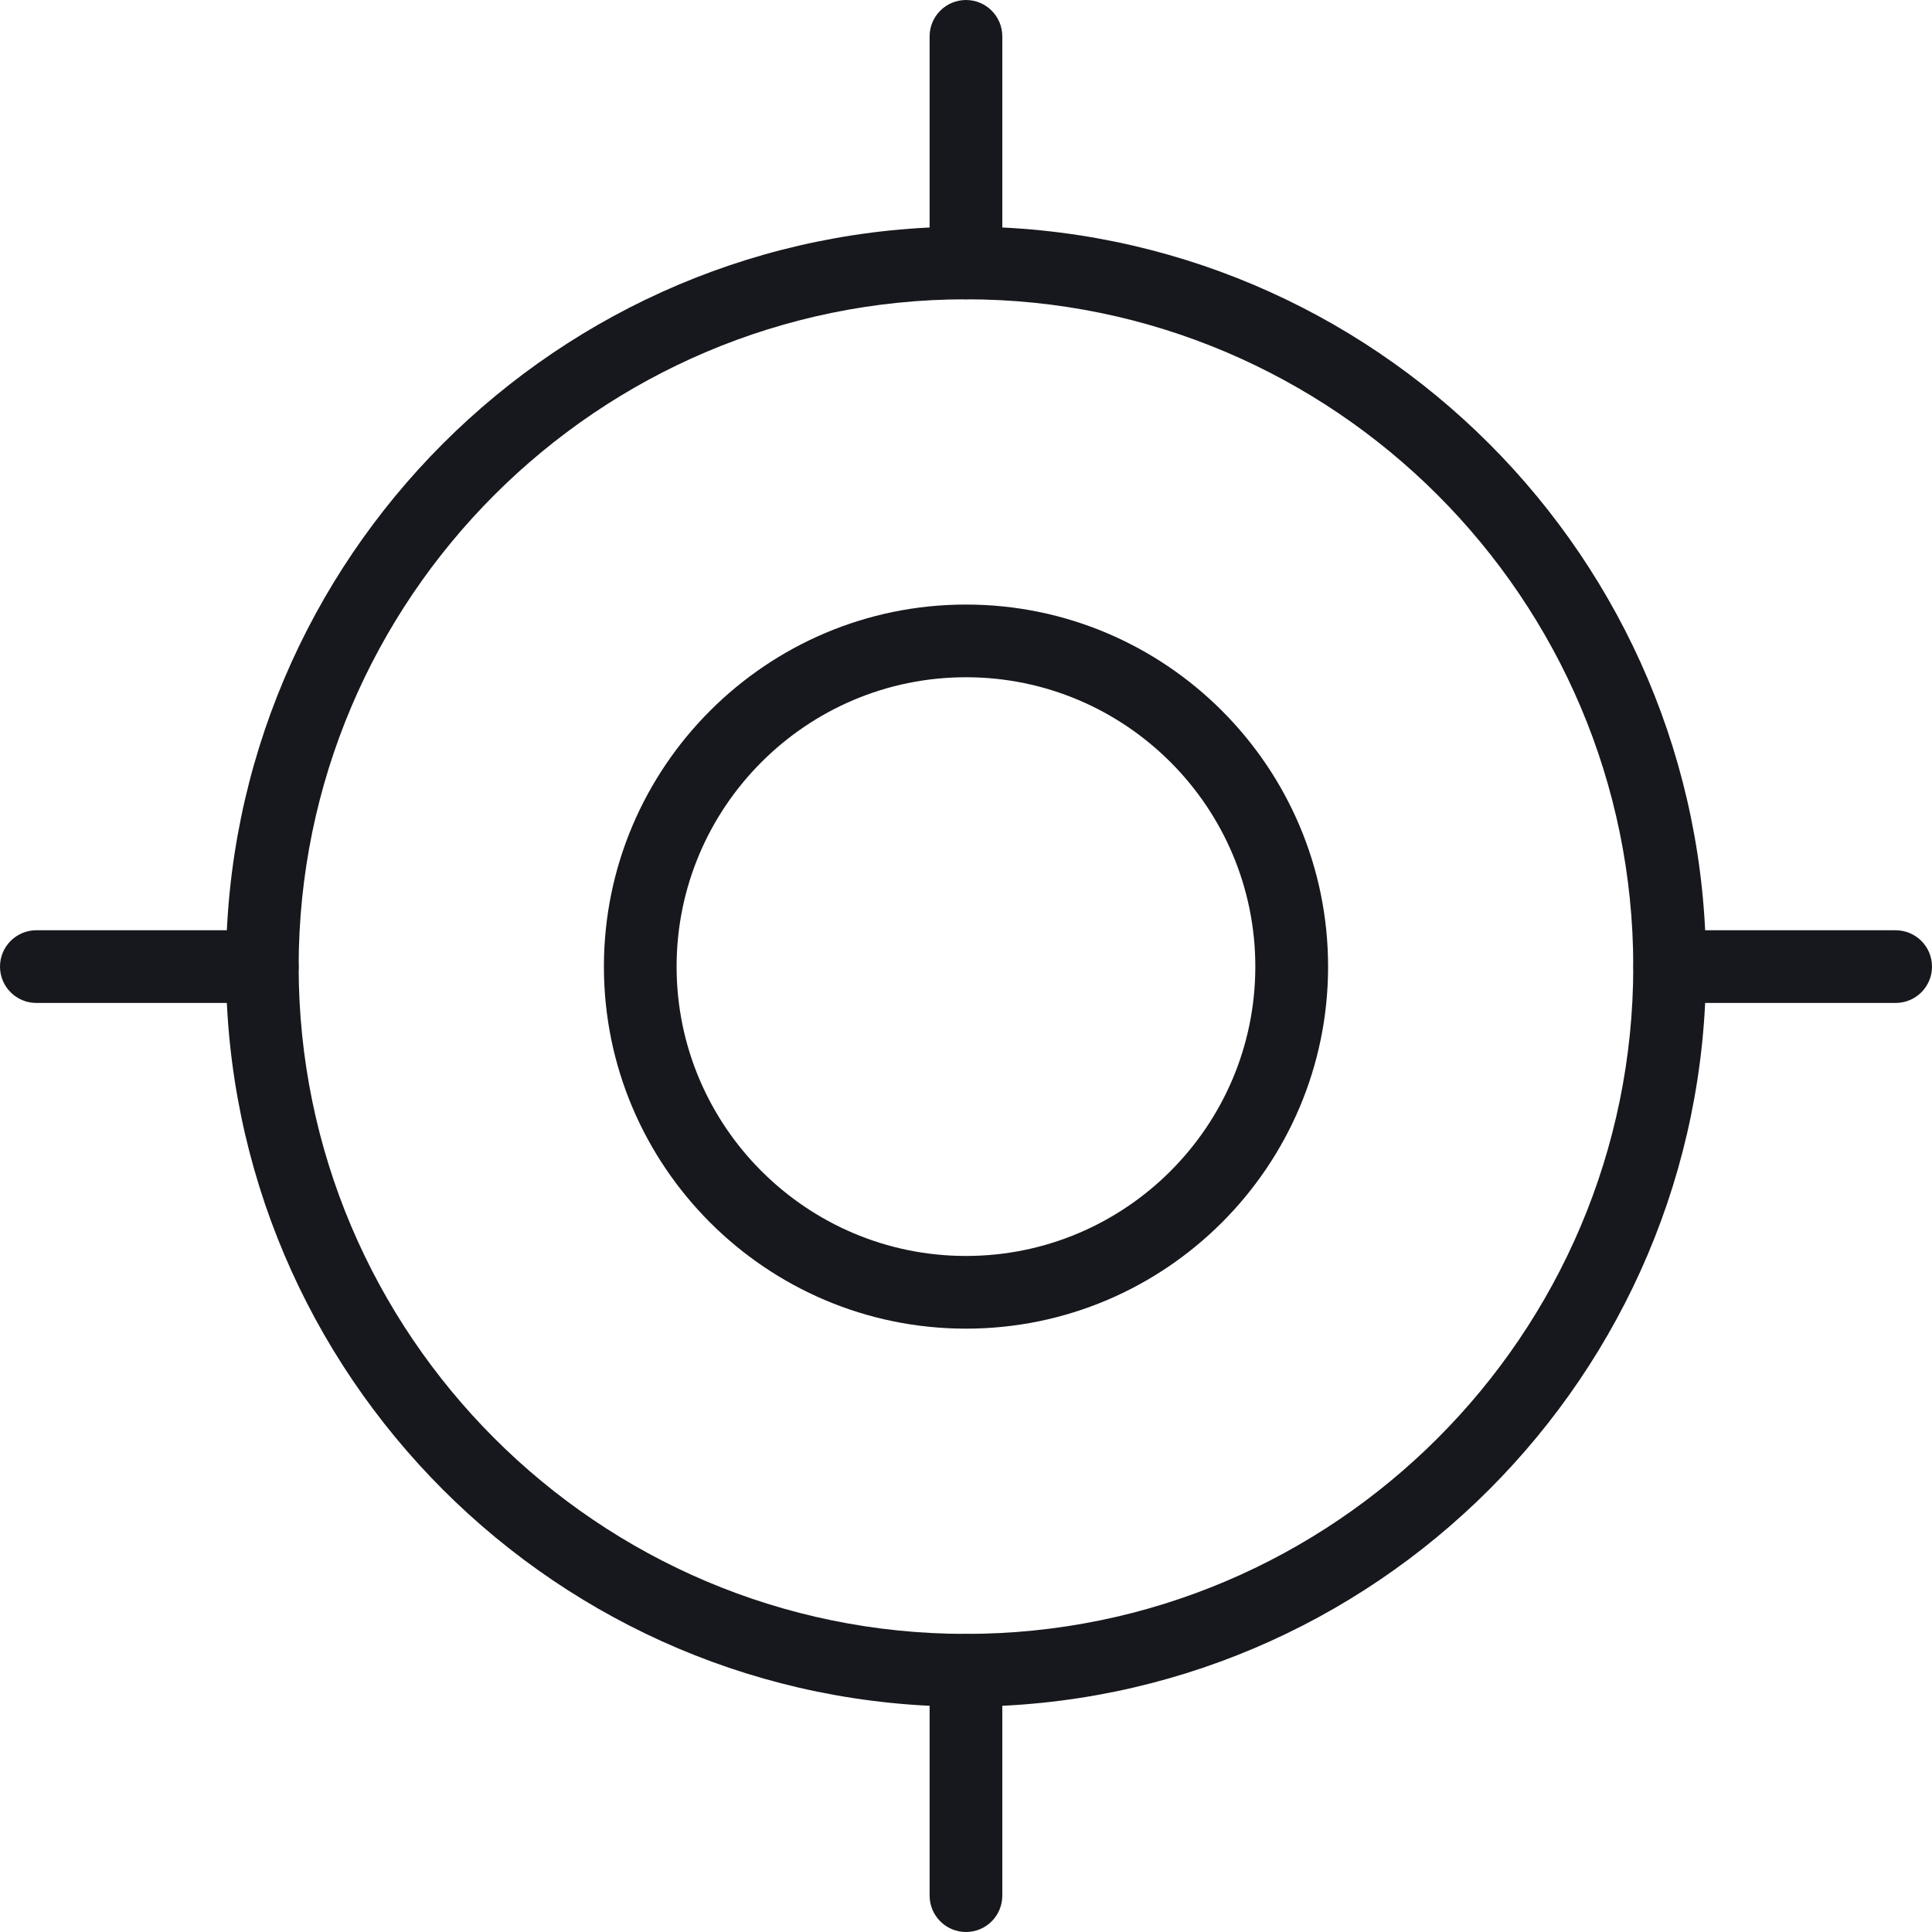 <svg width="24" height="24" viewBox="0 0 24 24" fill="none" xmlns="http://www.w3.org/2000/svg">
<path d="M12 21.201C6.931 21.201 2.807 17.077 2.807 12.008C2.807 6.939 6.931 2.815 12 2.815C17.069 2.815 21.193 6.939 21.193 12.008C21.193 17.077 17.069 21.201 12 21.201ZM12 3.718C7.429 3.718 3.71 7.437 3.71 12.008C3.71 16.579 7.429 20.297 12 20.297C16.57 20.297 20.289 16.579 20.289 12.008C20.289 7.437 16.57 3.718 12 3.718Z" fill="#17181D"/>
<path d="M12 16.505C9.52 16.505 7.502 14.488 7.502 12.008C7.502 9.528 9.52 7.51 12 7.51C14.48 7.51 16.498 9.527 16.498 12.008C16.498 14.488 14.48 16.505 12 16.505ZM12 8.413C10.018 8.413 8.405 10.026 8.405 12.008C8.405 13.989 10.018 15.602 12 15.602C13.982 15.602 15.594 13.989 15.594 12.008C15.594 10.026 13.982 8.413 12 8.413Z" fill="#17181D"/>
<path d="M12 3.718C11.751 3.718 11.548 3.516 11.548 3.267V0.452C11.548 0.202 11.751 0 12 0C12.249 0 12.451 0.202 12.451 0.452V3.266C12.451 3.516 12.249 3.718 12 3.718Z" fill="#17181D"/>
<path d="M12 24C11.751 24 11.548 23.798 11.548 23.548V20.749C11.548 20.5 11.751 20.297 12 20.297C12.249 20.297 12.451 20.5 12.451 20.749V23.548C12.451 23.798 12.249 24 12 24Z" fill="#17181D"/>
<path d="M3.258 12.459H0.452C0.202 12.459 0 12.257 0 12.008C0 11.758 0.202 11.556 0.452 11.556H3.258C3.508 11.556 3.71 11.758 3.71 12.008C3.71 12.257 3.508 12.459 3.258 12.459Z" fill="#17181D"/>
<path d="M23.548 12.459H20.741C20.492 12.459 20.29 12.257 20.29 12.008C20.29 11.758 20.492 11.556 20.741 11.556H23.548C23.798 11.556 24 11.758 24 12.008C24 12.257 23.798 12.459 23.548 12.459Z" fill="#17181D"/>
</svg>
